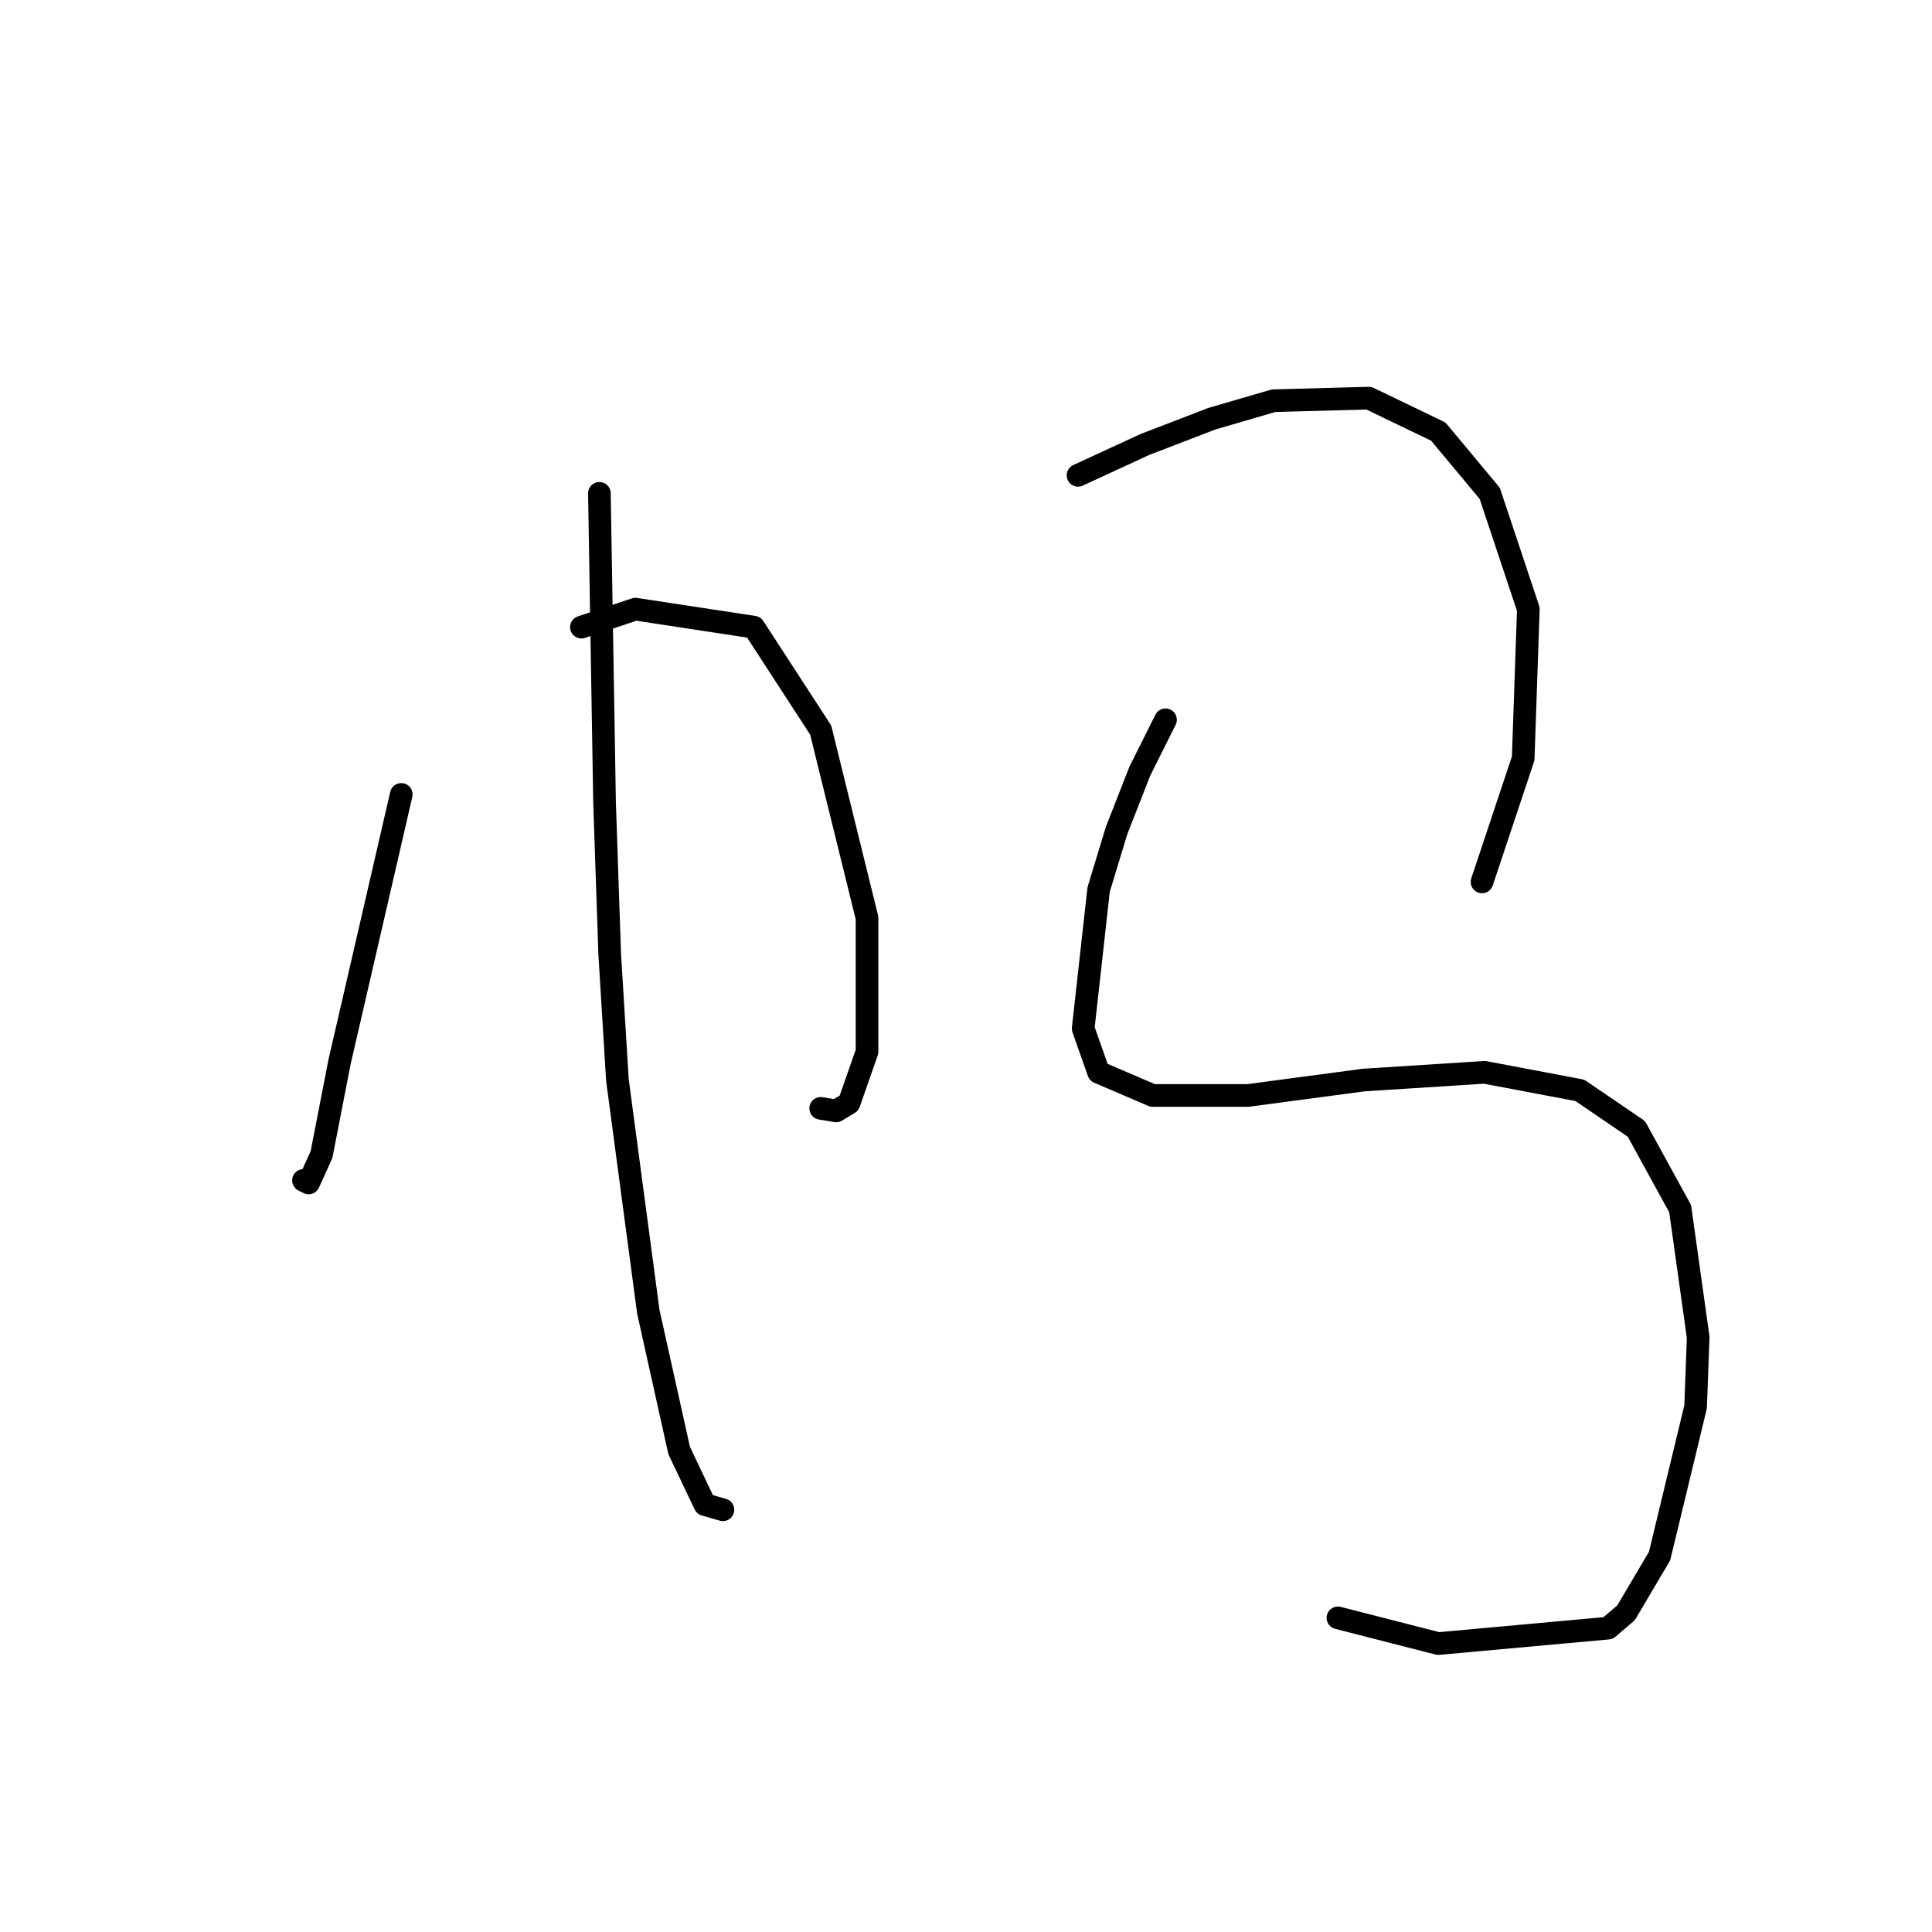 <?xml version="1.0" standalone="no"?>
    <svg width="256" height="256" xmlns="http://www.w3.org/2000/svg" version="1.1">
    <polyline stroke="black" stroke-width="3" stroke-linecap="round" fill="transparent" stroke-linejoin="round" points="53.17 105.264 48.056 127.427 44.987 140.724 42.6 152.999 40.895 156.75 40.213 156.409 40.213 156.409 " />
        <polyline stroke="black" stroke-width="3" stroke-linecap="round" fill="transparent" stroke-linejoin="round" points="77.038 83.101 84.198 80.714 99.882 83.101 108.747 96.74 114.885 121.63 114.885 139.36 112.498 146.18 110.793 147.203 108.747 146.862 108.747 146.862 " />
        <polyline stroke="black" stroke-width="3" stroke-linecap="round" fill="transparent" stroke-linejoin="round" points="79.424 65.371 80.106 106.287 80.788 126.404 81.811 143.111 85.903 173.798 89.994 192.21 93.404 199.37 95.791 200.052 95.791 200.052 " />
        <polyline stroke="black" stroke-width="3" stroke-linecap="round" fill="transparent" stroke-linejoin="round" points="142.844 62.984 151.709 58.893 160.574 55.483 168.757 53.096 181.373 52.755 190.579 57.188 197.398 65.371 202.513 80.714 201.831 100.49 196.375 116.857 196.375 116.857 " />
        <polyline stroke="black" stroke-width="3" stroke-linecap="round" fill="transparent" stroke-linejoin="round" points="154.437 95.376 151.027 102.195 147.958 110.037 145.572 117.88 143.526 136.292 145.572 142.088 152.732 145.157 165.348 145.157 180.691 143.111 196.716 142.088 209.332 144.475 216.833 149.589 222.63 160.159 225.017 177.208 224.676 186.414 219.902 206.19 215.469 213.691 213.083 215.737 190.579 217.782 177.281 214.373 177.281 214.373 " />
        </svg>